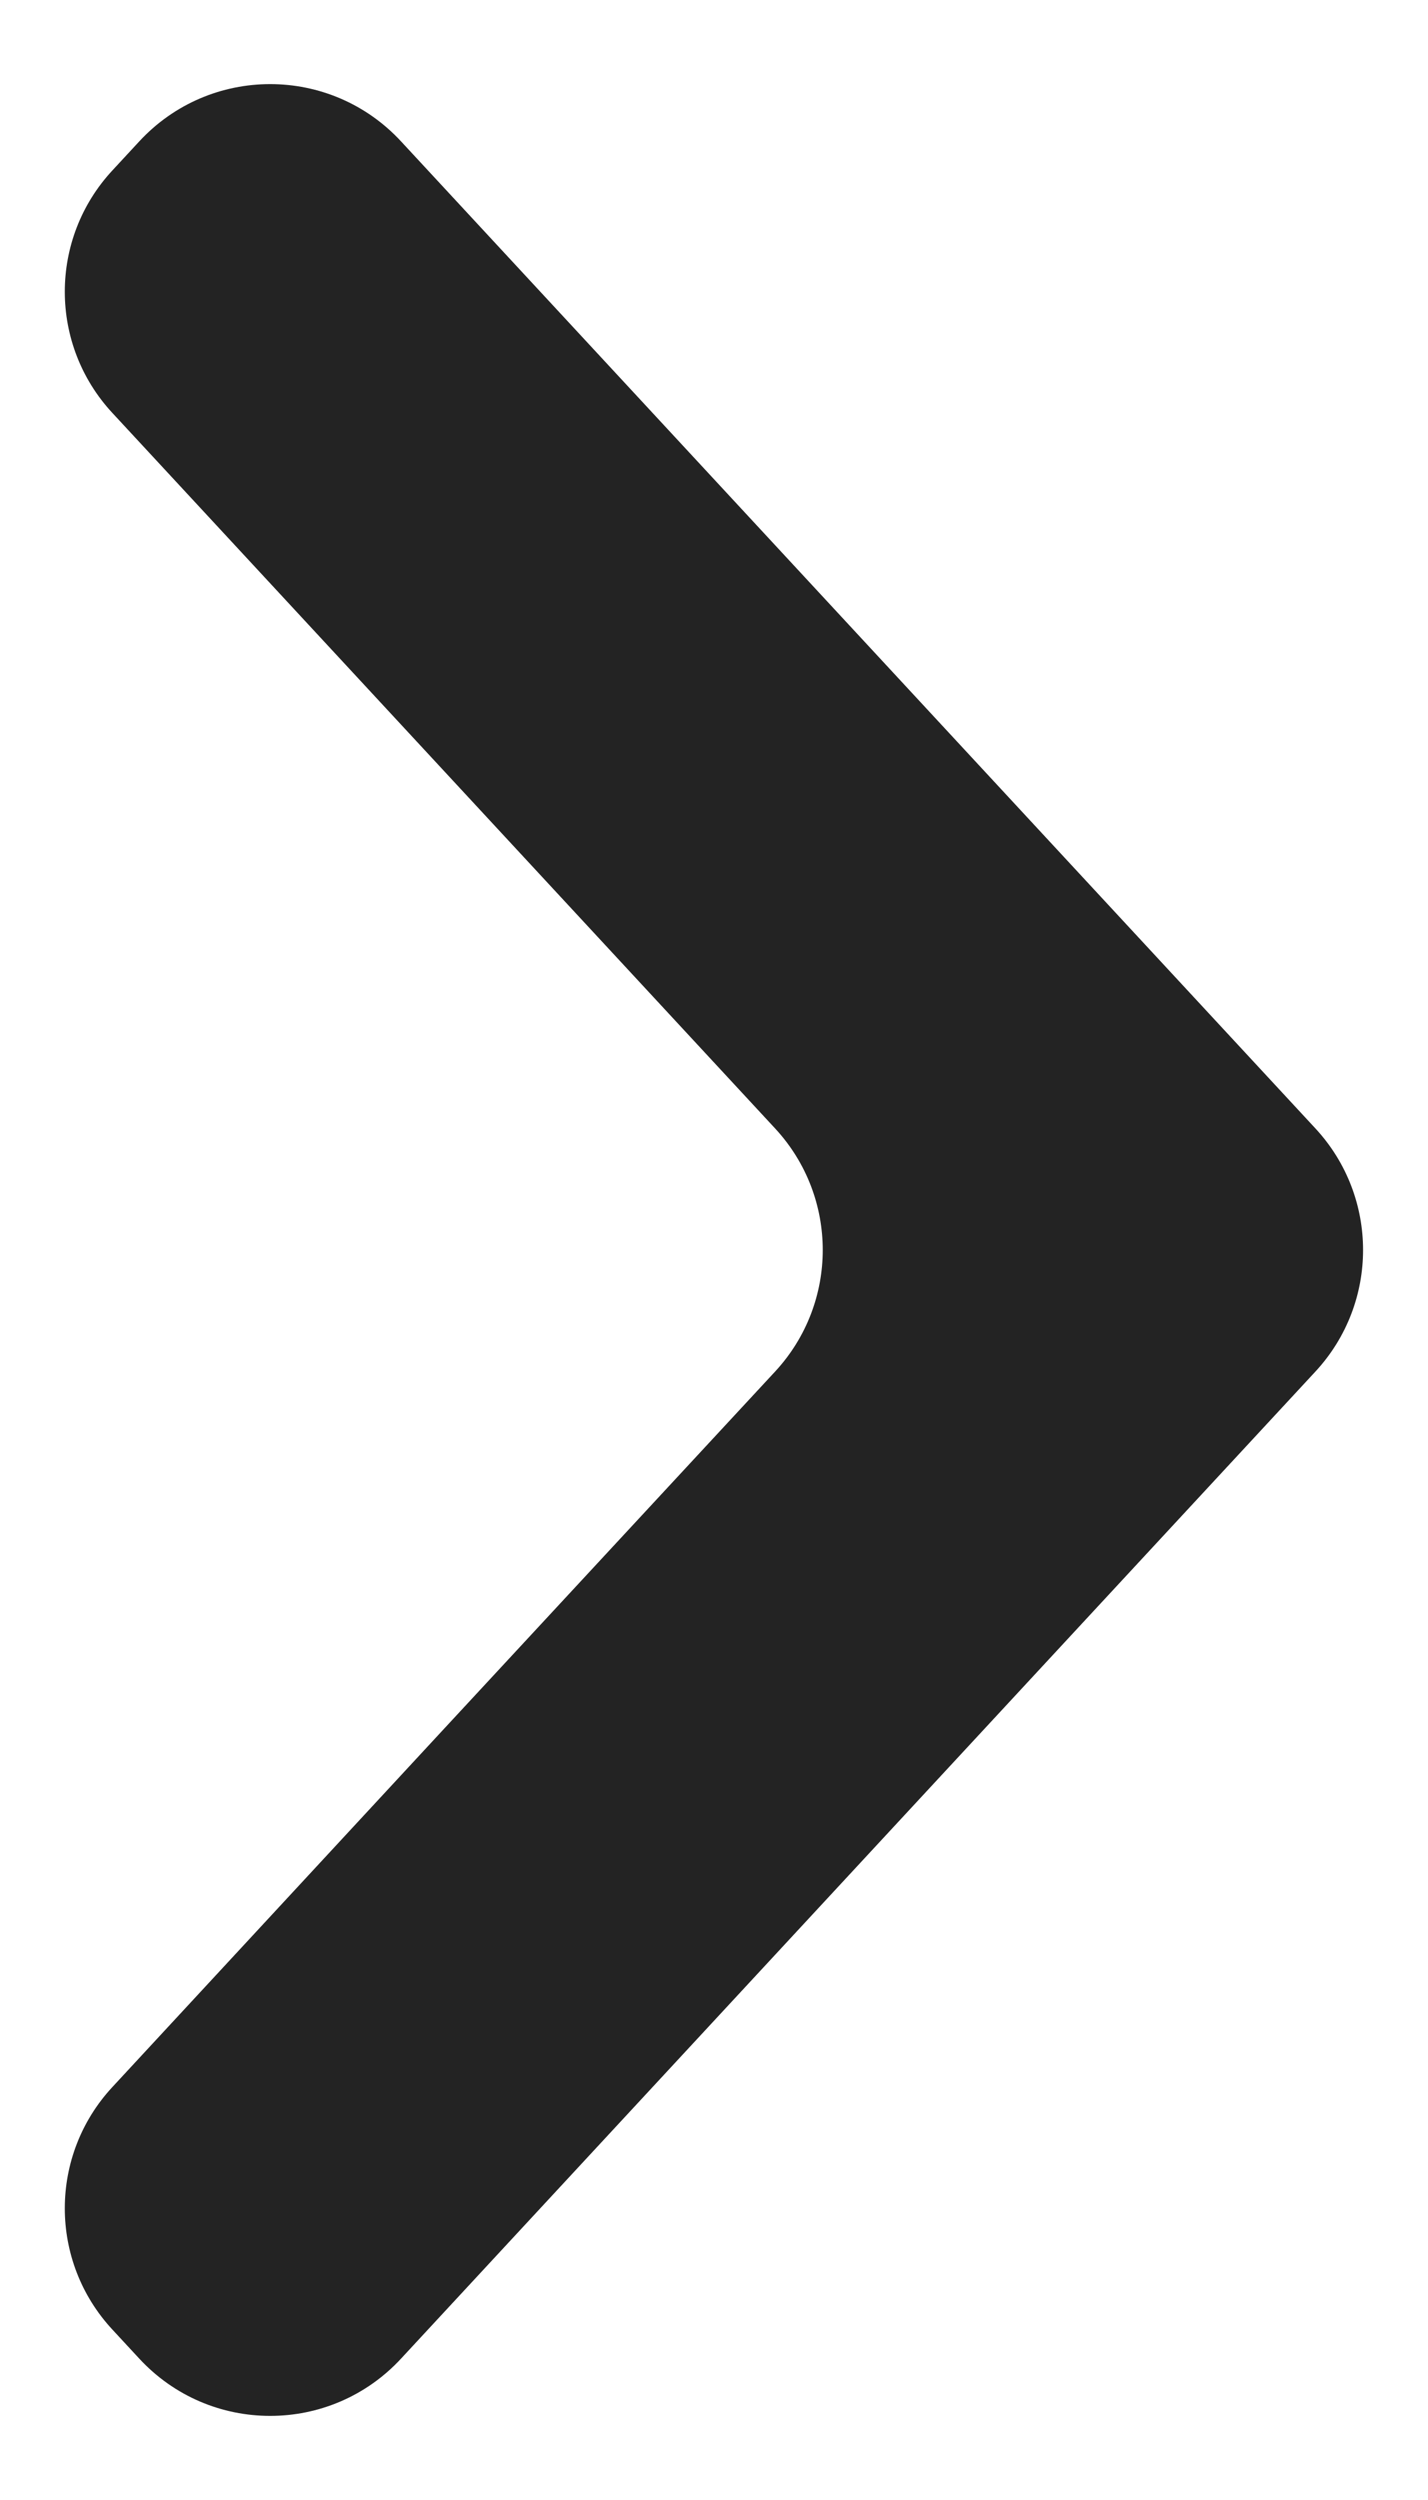 <svg width="8" height="14" viewBox="0 0 8 14" fill="none" xmlns="http://www.w3.org/2000/svg">
<path d="M0.78 0.792C1.176 0.364 1.851 0.364 2.247 0.792L7.37 6.32C7.725 6.704 7.725 7.296 7.37 7.68L2.247 13.208C1.851 13.636 1.176 13.636 0.78 13.208L0.63 13.046C0.274 12.663 0.274 12.07 0.63 11.687L2.486 9.683L4.343 7.68C4.698 7.296 4.698 6.704 4.343 6.32L0.63 2.313C0.274 1.93 0.274 1.337 0.63 0.954L0.78 0.792Z" fill="#232323"/>
</svg>
